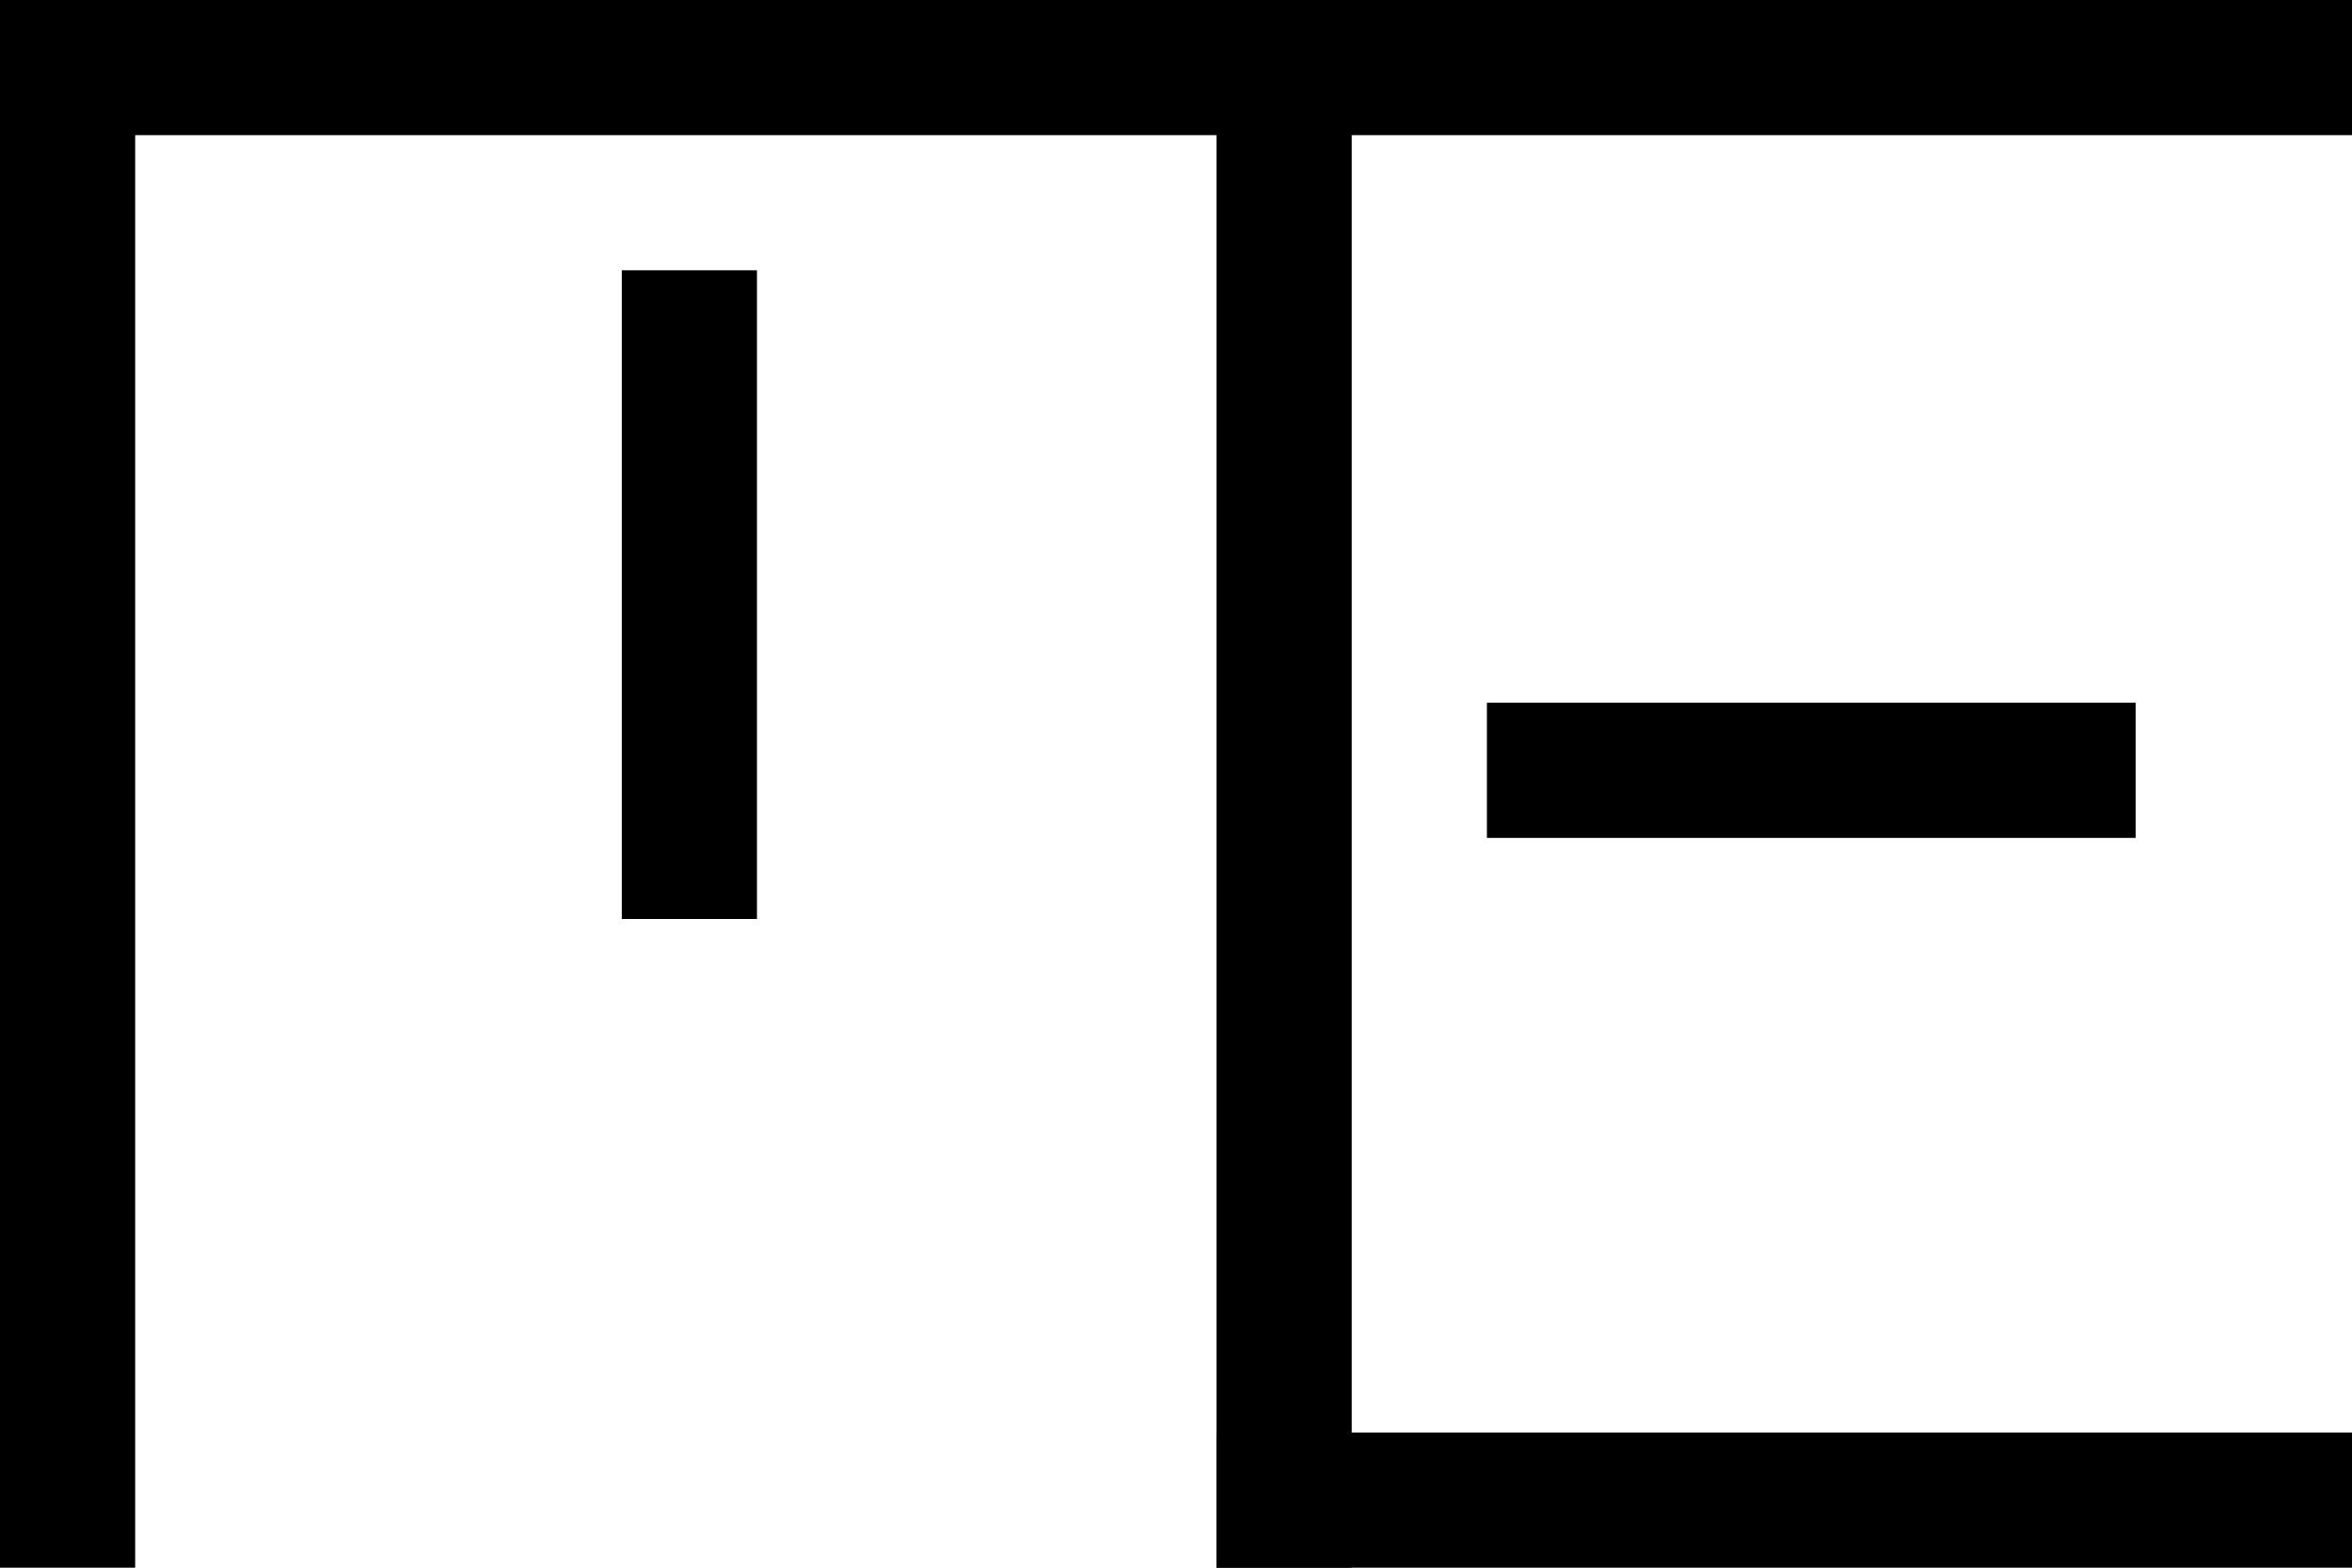 <svg viewBox="0 0 87 58" fill="none" xmlns="http://www.w3.org/2000/svg">
<line x1="2.5" y1="4" x2="2.5" y2="58" stroke="black" stroke-width="5"/>
<line x1="25.5" y1="10" x2="25.5" y2="34" stroke="black" stroke-width="5"/>
<line x1="55" y1="28.5" x2="79" y2="28.5" stroke="black" stroke-width="5"/>
<line x1="47.5" y1="4" x2="47.5" y2="58" stroke="black" stroke-width="5"/>
<line x1="2.18557e-07" y1="2.5" x2="87" y2="2.5" stroke="black" stroke-width="5"/>
<line x1="45" y1="55.5" x2="87" y2="55.5" stroke="black" stroke-width="5"/>
</svg>
